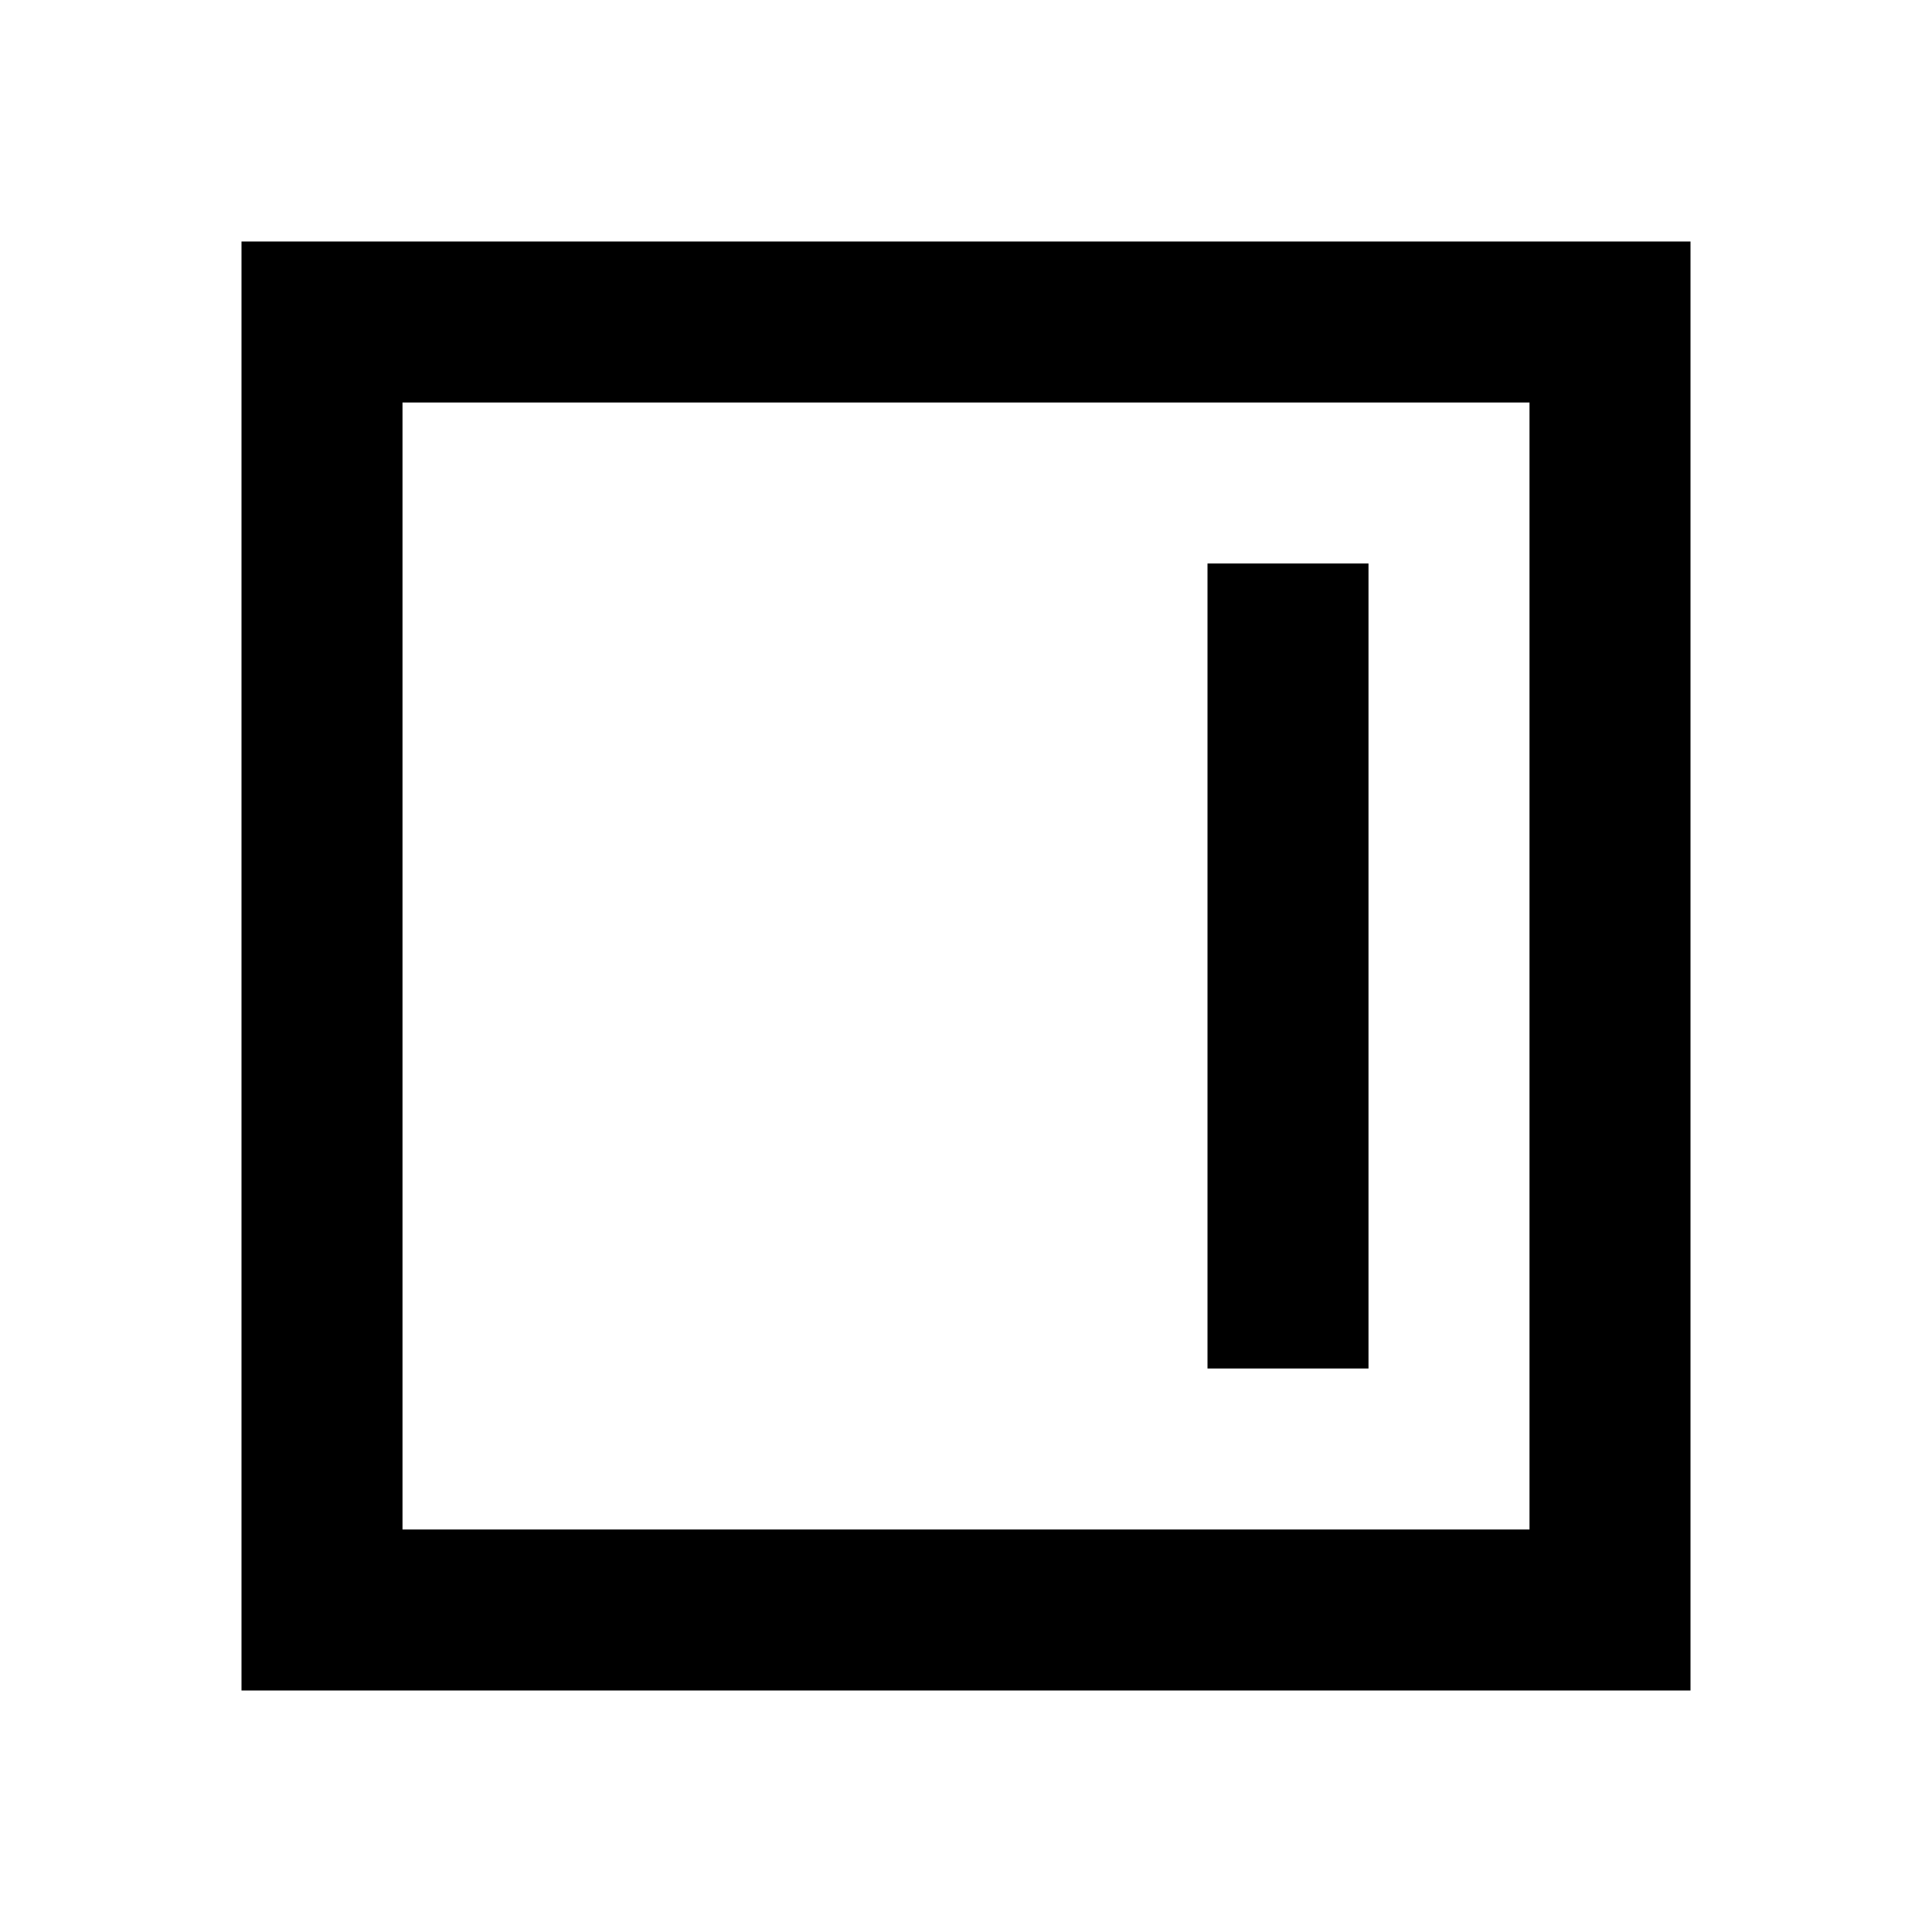 <svg width="24" height="24" viewBox="0 0 24 24" fill="none" xmlns="http://www.w3.org/2000/svg">
<path d="M4 4V3H3V4H4ZM20 4H21V3H20V4ZM20 20V21H21V20H20ZM4 20H3V21H4V20ZM15 16V17H17V16H15ZM17 8V7H15V8H17ZM4 5H20V3H4V5ZM19 4V20H21V4H19ZM20 19H4V21H20V19ZM5 20V4H3V20H5ZM17 16V8H15V16H17Z" fill="black"/>
</svg>
